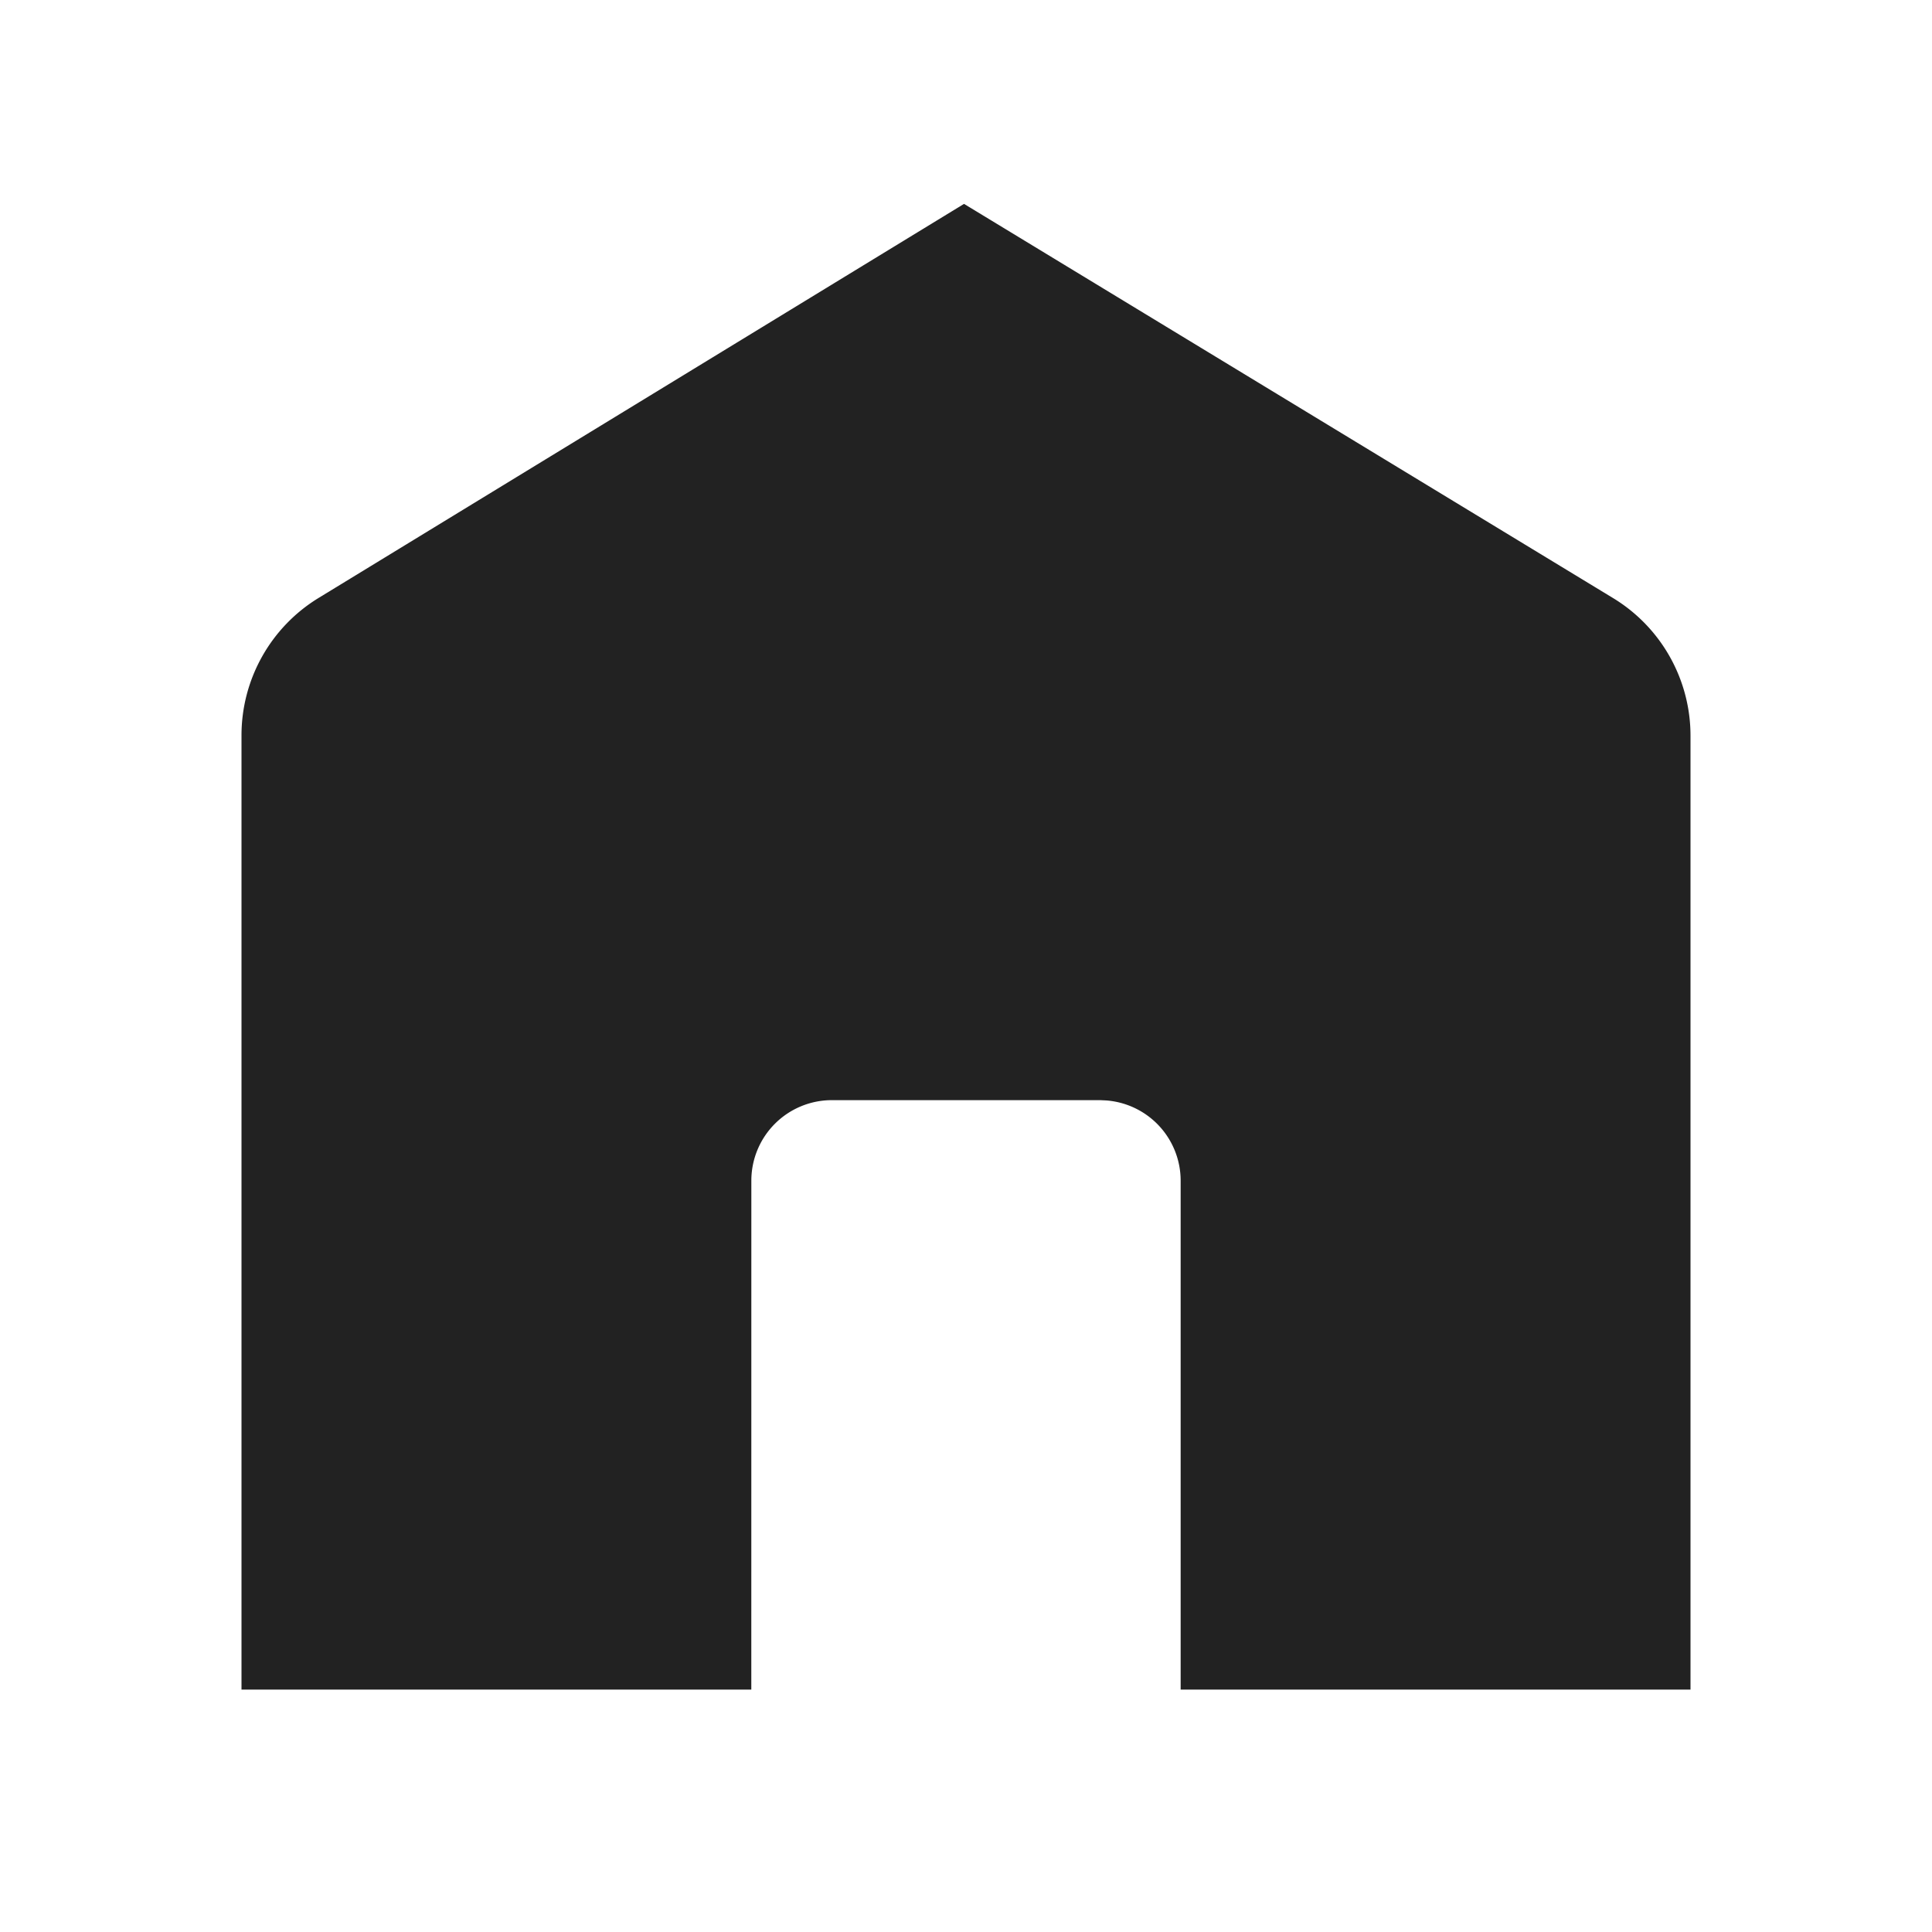 <svg xmlns="http://www.w3.org/2000/svg" viewBox="0 0 1024 1024"><path fill="#222222" d="M510.933 108.053 854.933 316.971A85.333 85.333 0 0 1 896 389.909V895.531H625.77V625.749A42.667 42.667 0 0 0 586.305 583.253L583.104 583.104H440.896A42.667 42.667 0 0 0 398.229 625.771L398.208 895.509 128 895.531V389.76A85.333 85.333 0 0 1 168.853 316.928L510.933 108.075Z"></path></svg>